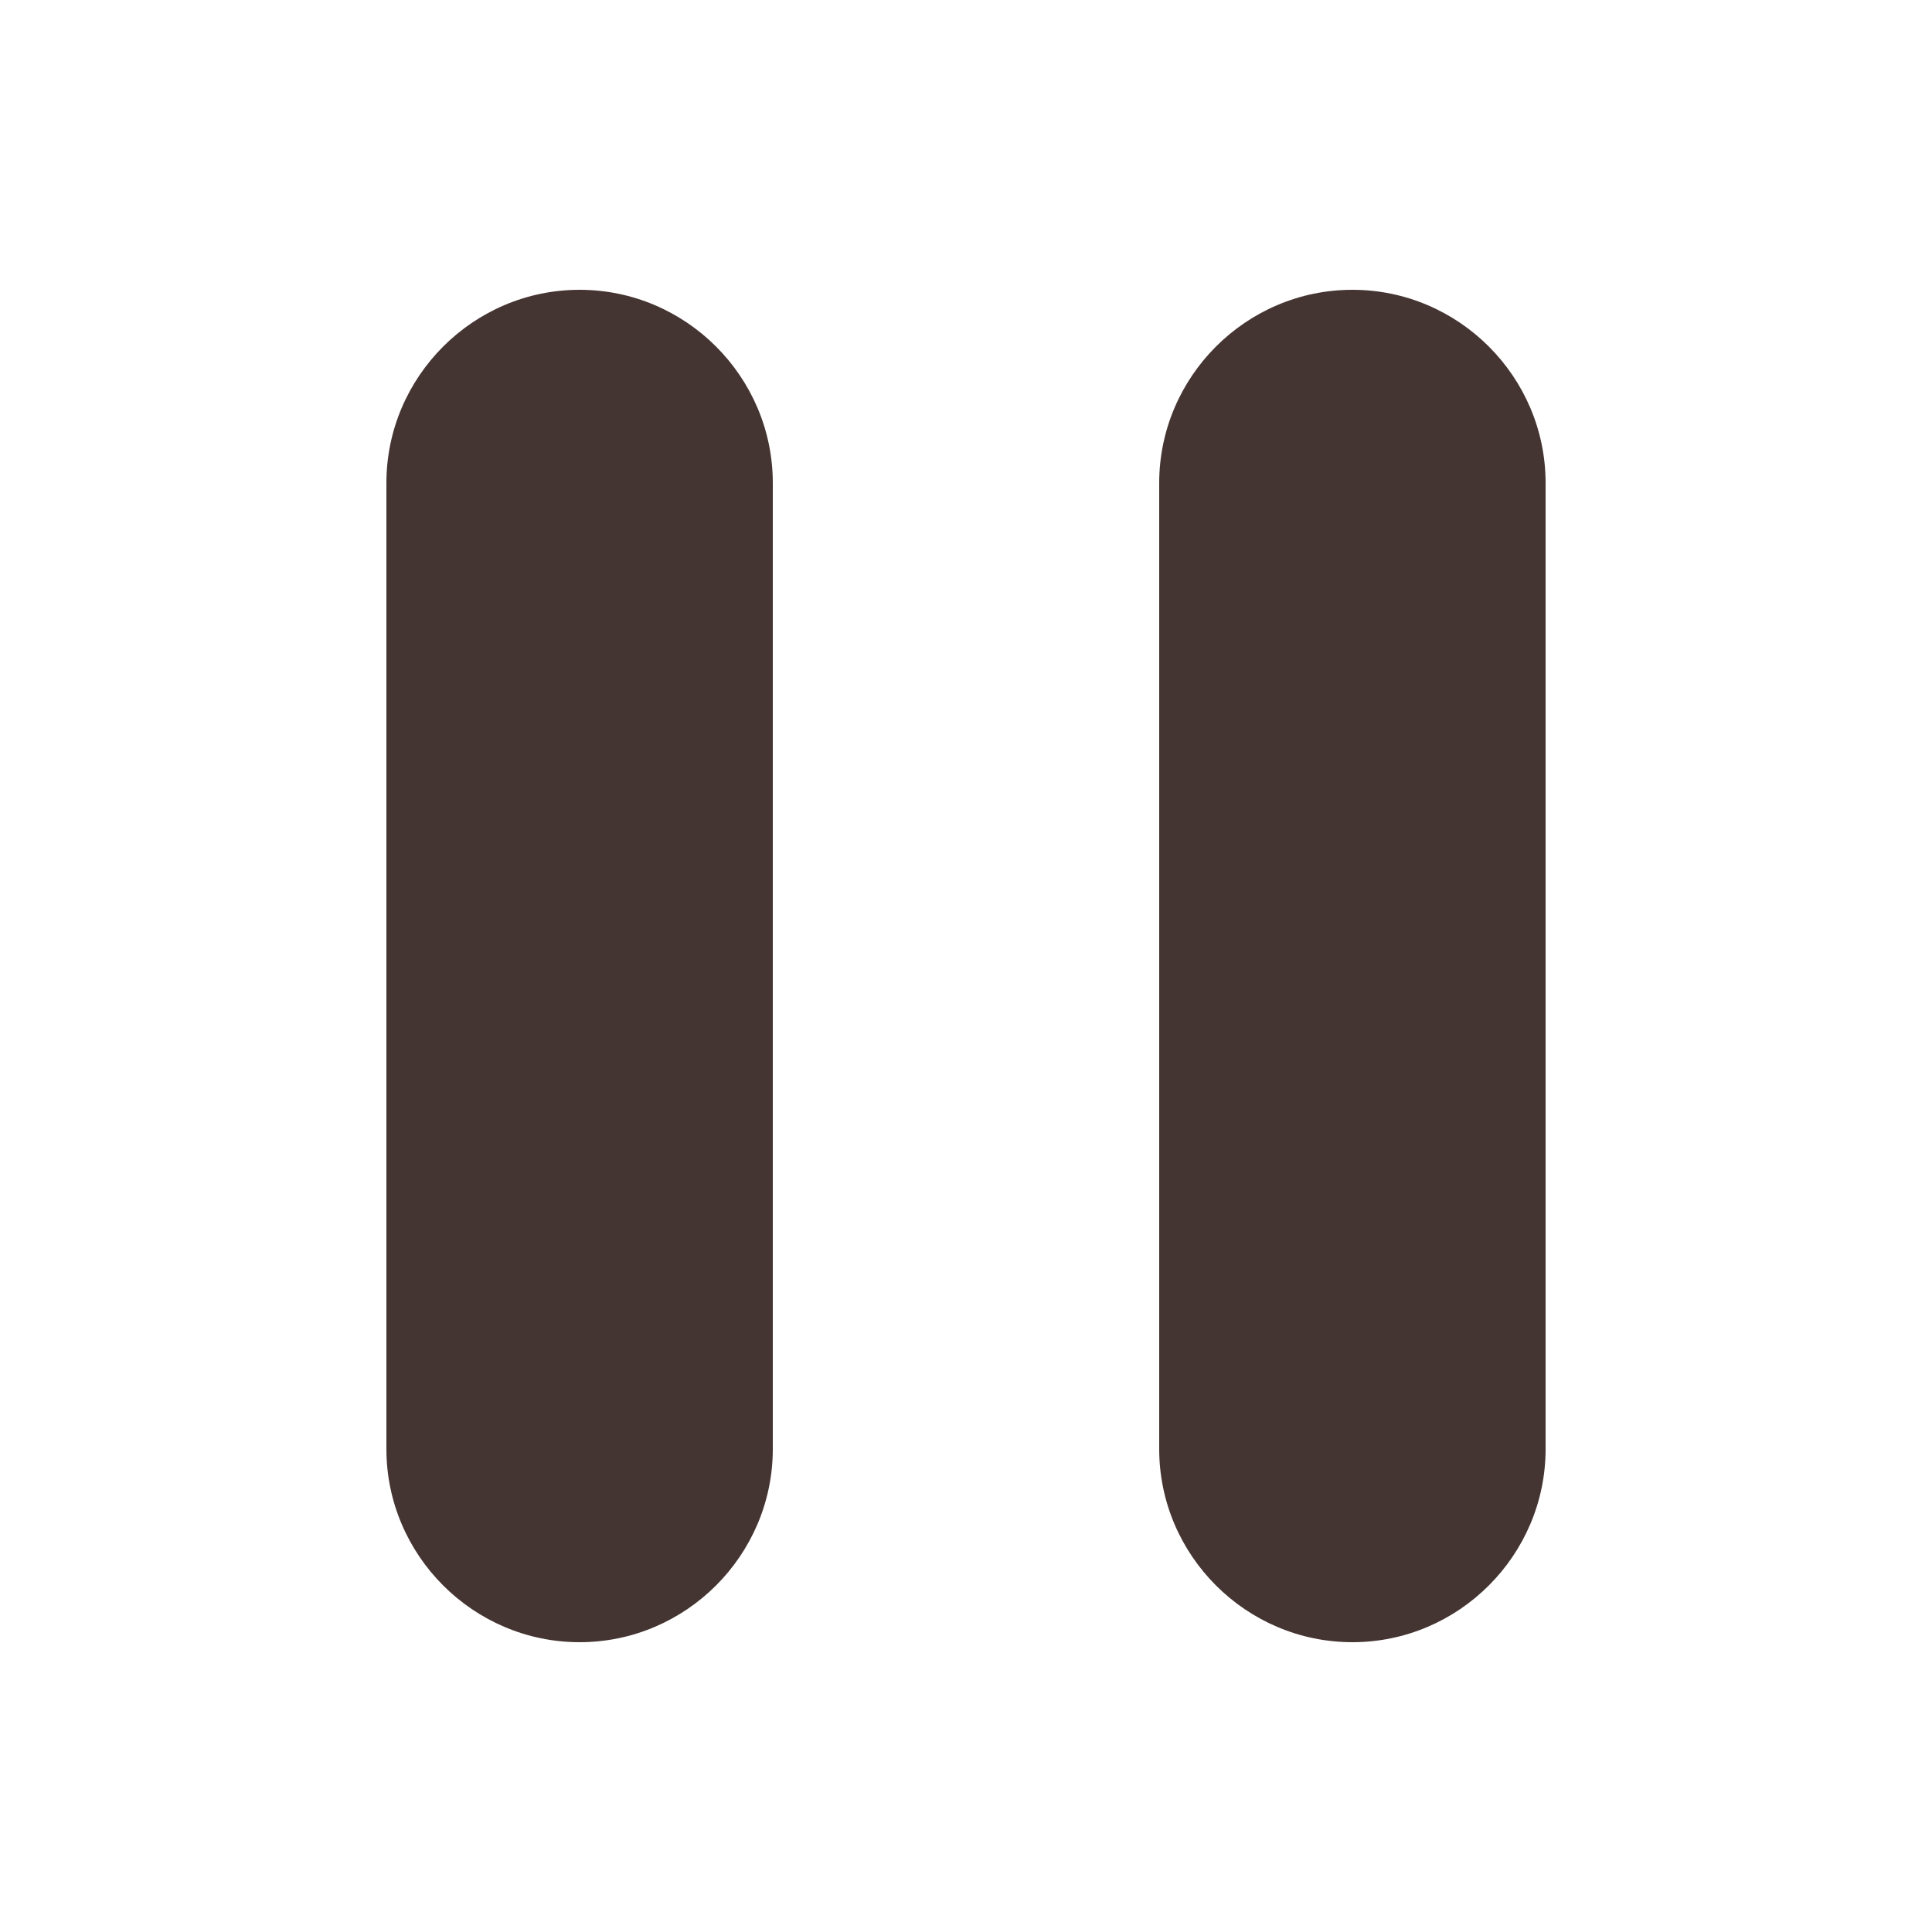 <svg width="20" height="20" viewBox="0 0 20 20" fill="none" xmlns="http://www.w3.org/2000/svg">
<path d="M6 17C7.1 17 8 16.1 8 15V5C8 3.9 7.1 3 6 3C4.9 3 4 3.9 4 5V15C4 16.1 4.9 17 6 17ZM12 5V15C12 16.1 12.9 17 14 17C15.1 17 16 16.1 16 15V5C16 3.9 15.1 3 14 3C12.9 3 12 3.9 12 5Z" fill="#453532"/>
</svg>
